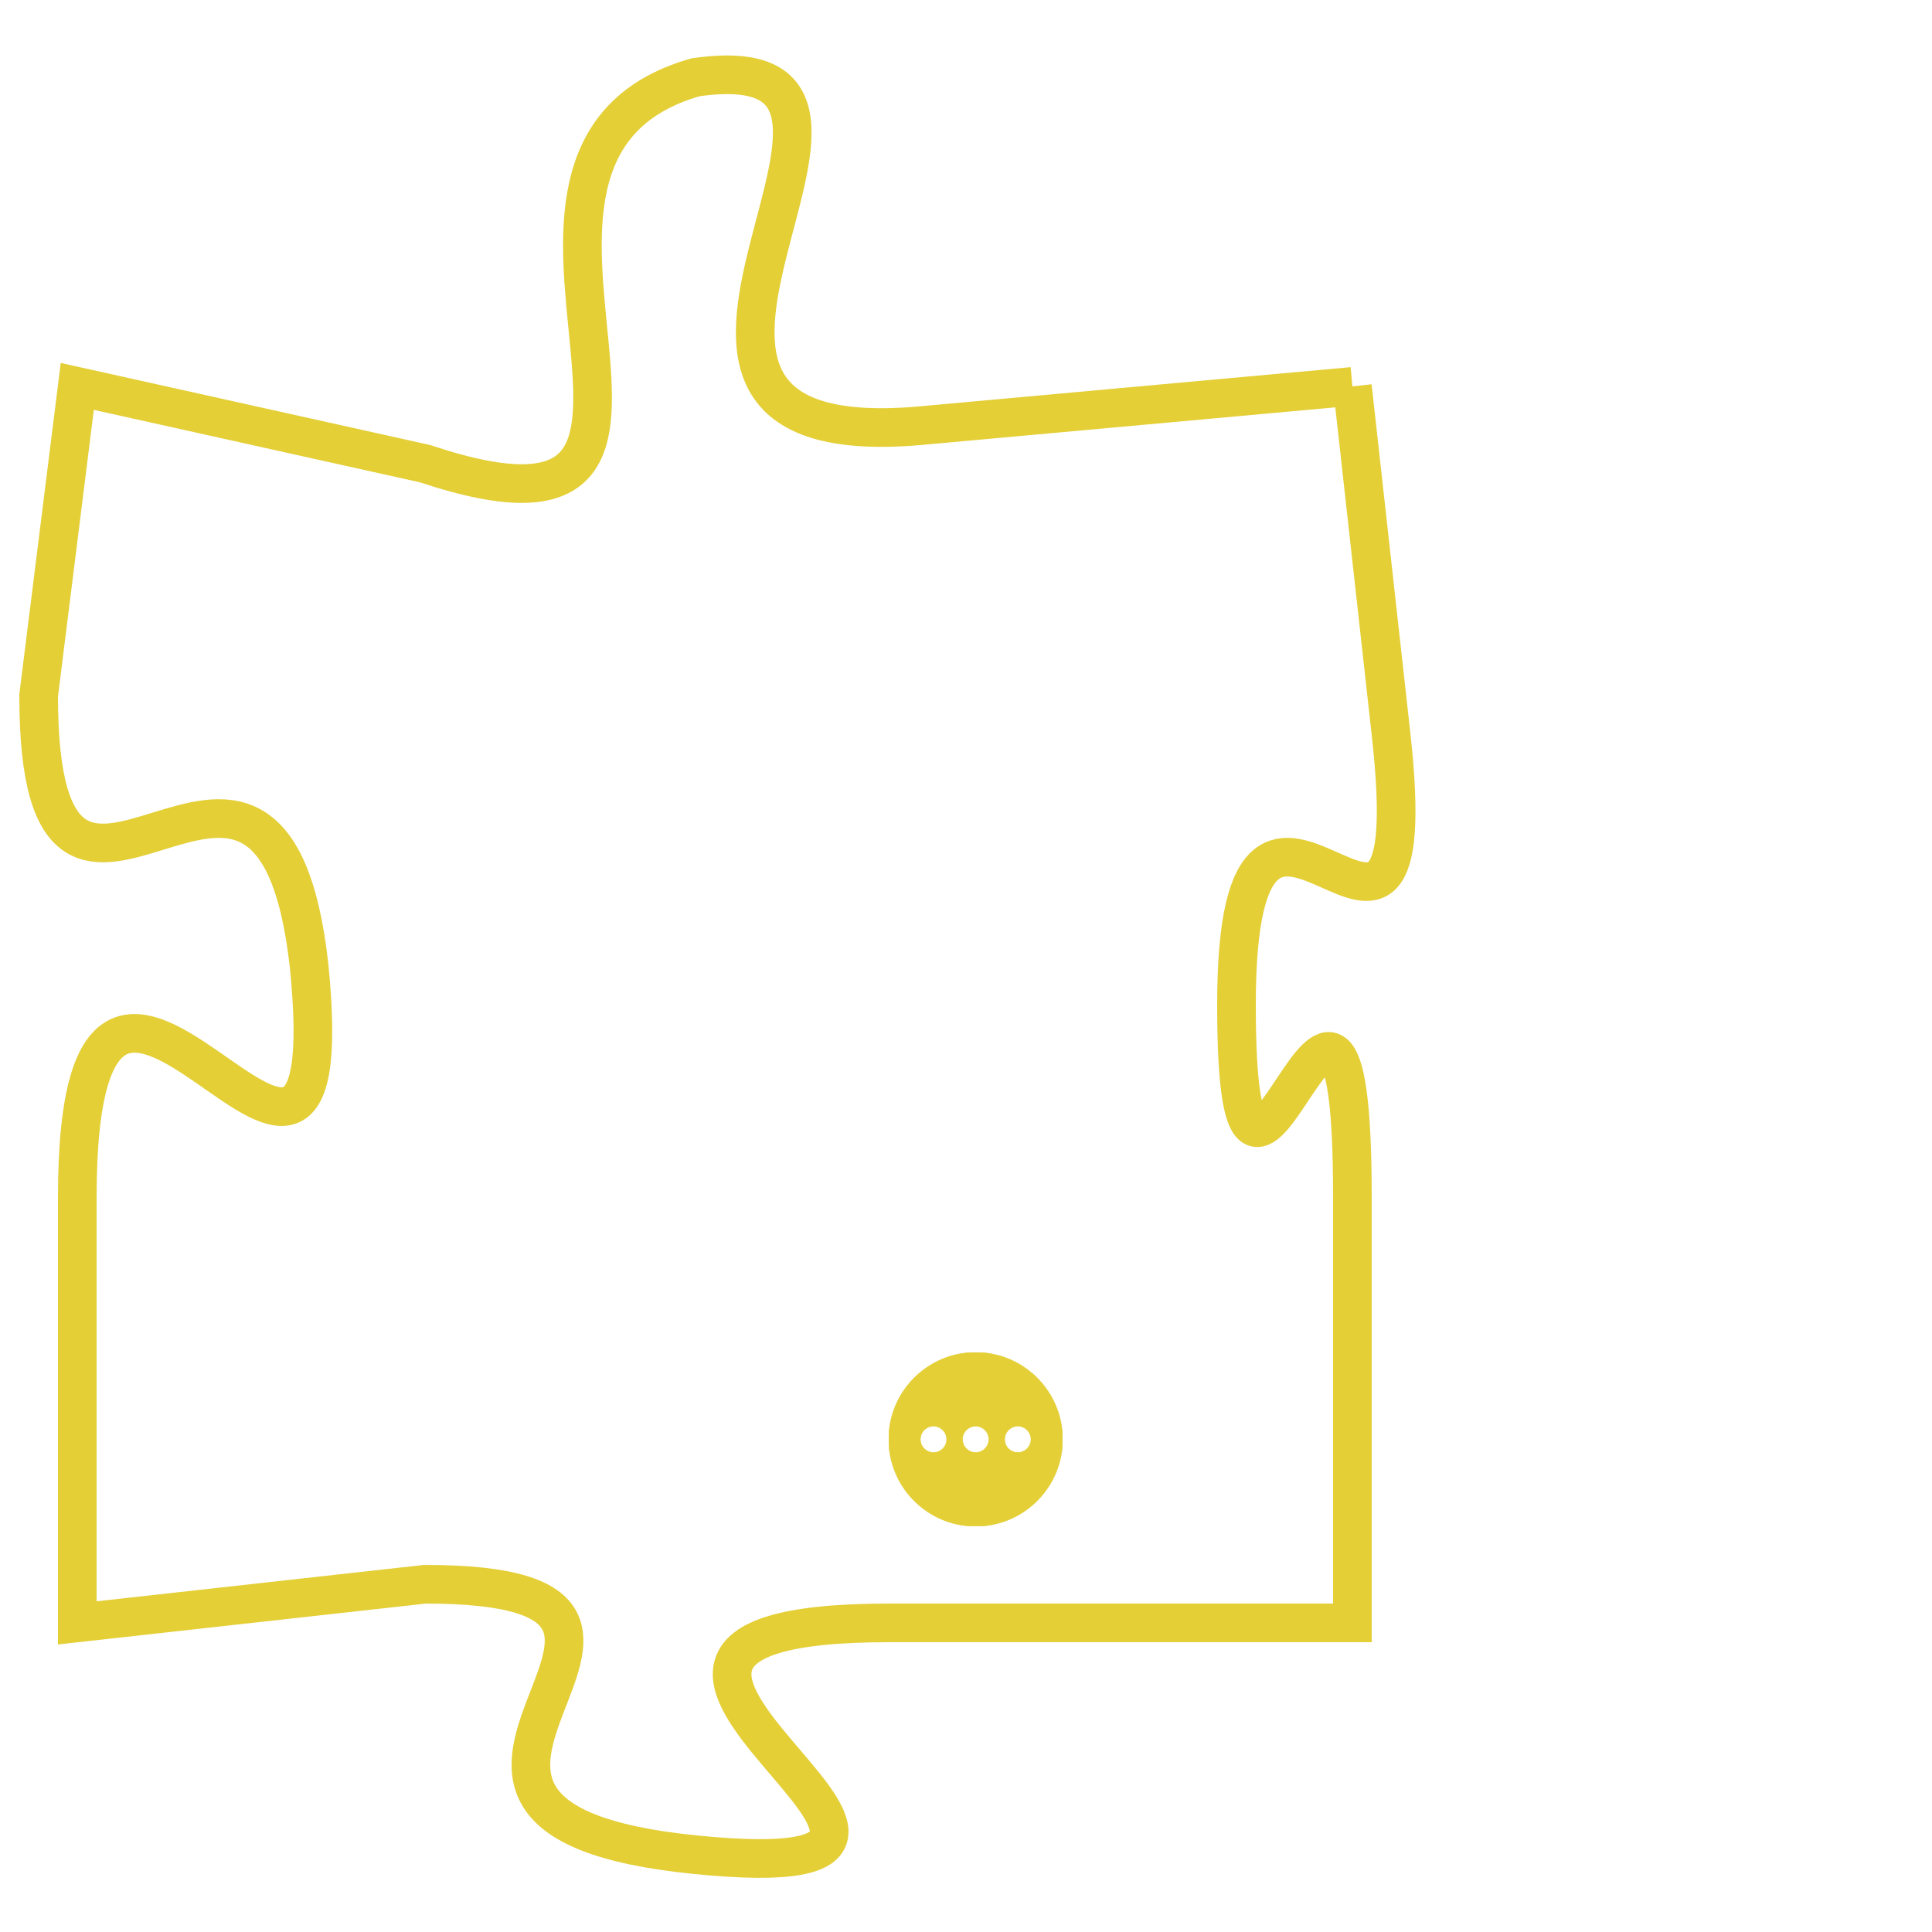 <svg version="1.1" xmlns="http://www.w3.org/2000/svg" xmlns:xlink="http://www.w3.org/1999/xlink" fill="transparent" x="0" y="0" width="350" height="350" preserveAspectRatio="xMinYMin slice"><style type="text/css">.links{fill:transparent;stroke: #E4CF37;}.links:hover{fill:#63D272; opacity:0.4;}</style><defs><g id="allt"><path id="t6007" d="M924,1472 L913,1473 C903,1474 914,1463 907,1464 C900,1466 909,1477 900,1474 L891,1472 891,1472 L890,1480 C890,1489 896,1478 897,1487 C898,1497 891,1482 891,1493 L891,1504 891,1504 L900,1503 C909,1503 897,1509 907,1510 C917,1511 901,1504 912,1504 L924,1504 924,1504 L924,1493 C924,1483 921,1497 921,1488 C921,1479 926,1490 925,1481 L924,1472"/></g><clipPath id="c" clipRule="evenodd" fill="transparent"><use href="#t6007"/></clipPath></defs><svg viewBox="889 1462 38 50" preserveAspectRatio="xMinYMin meet"><svg width="4380" height="2430"><g><image crossorigin="anonymous" x="0" y="0" href="https://nftpuzzle.license-token.com/assets/completepuzzle.svg" width="100%" height="100%" /><g class="links"><use href="#t6007"/></g></g></svg><svg x="912" y="1497" height="9%" width="9%" viewBox="0 0 330 330"><g><a xlink:href="https://nftpuzzle.license-token.com/" class="links"><title>See the most innovative NFT based token software licensing project</title><path fill="#E4CF37" id="more" d="M165,0C74.019,0,0,74.019,0,165s74.019,165,165,165s165-74.019,165-165S255.981,0,165,0z M85,190 c-13.785,0-25-11.215-25-25s11.215-25,25-25s25,11.215,25,25S98.785,190,85,190z M165,190c-13.785,0-25-11.215-25-25 s11.215-25,25-25s25,11.215,25,25S178.785,190,165,190z M245,190c-13.785,0-25-11.215-25-25s11.215-25,25-25 c13.785,0,25,11.215,25,25S258.785,190,245,190z"></path></a></g></svg></svg></svg>